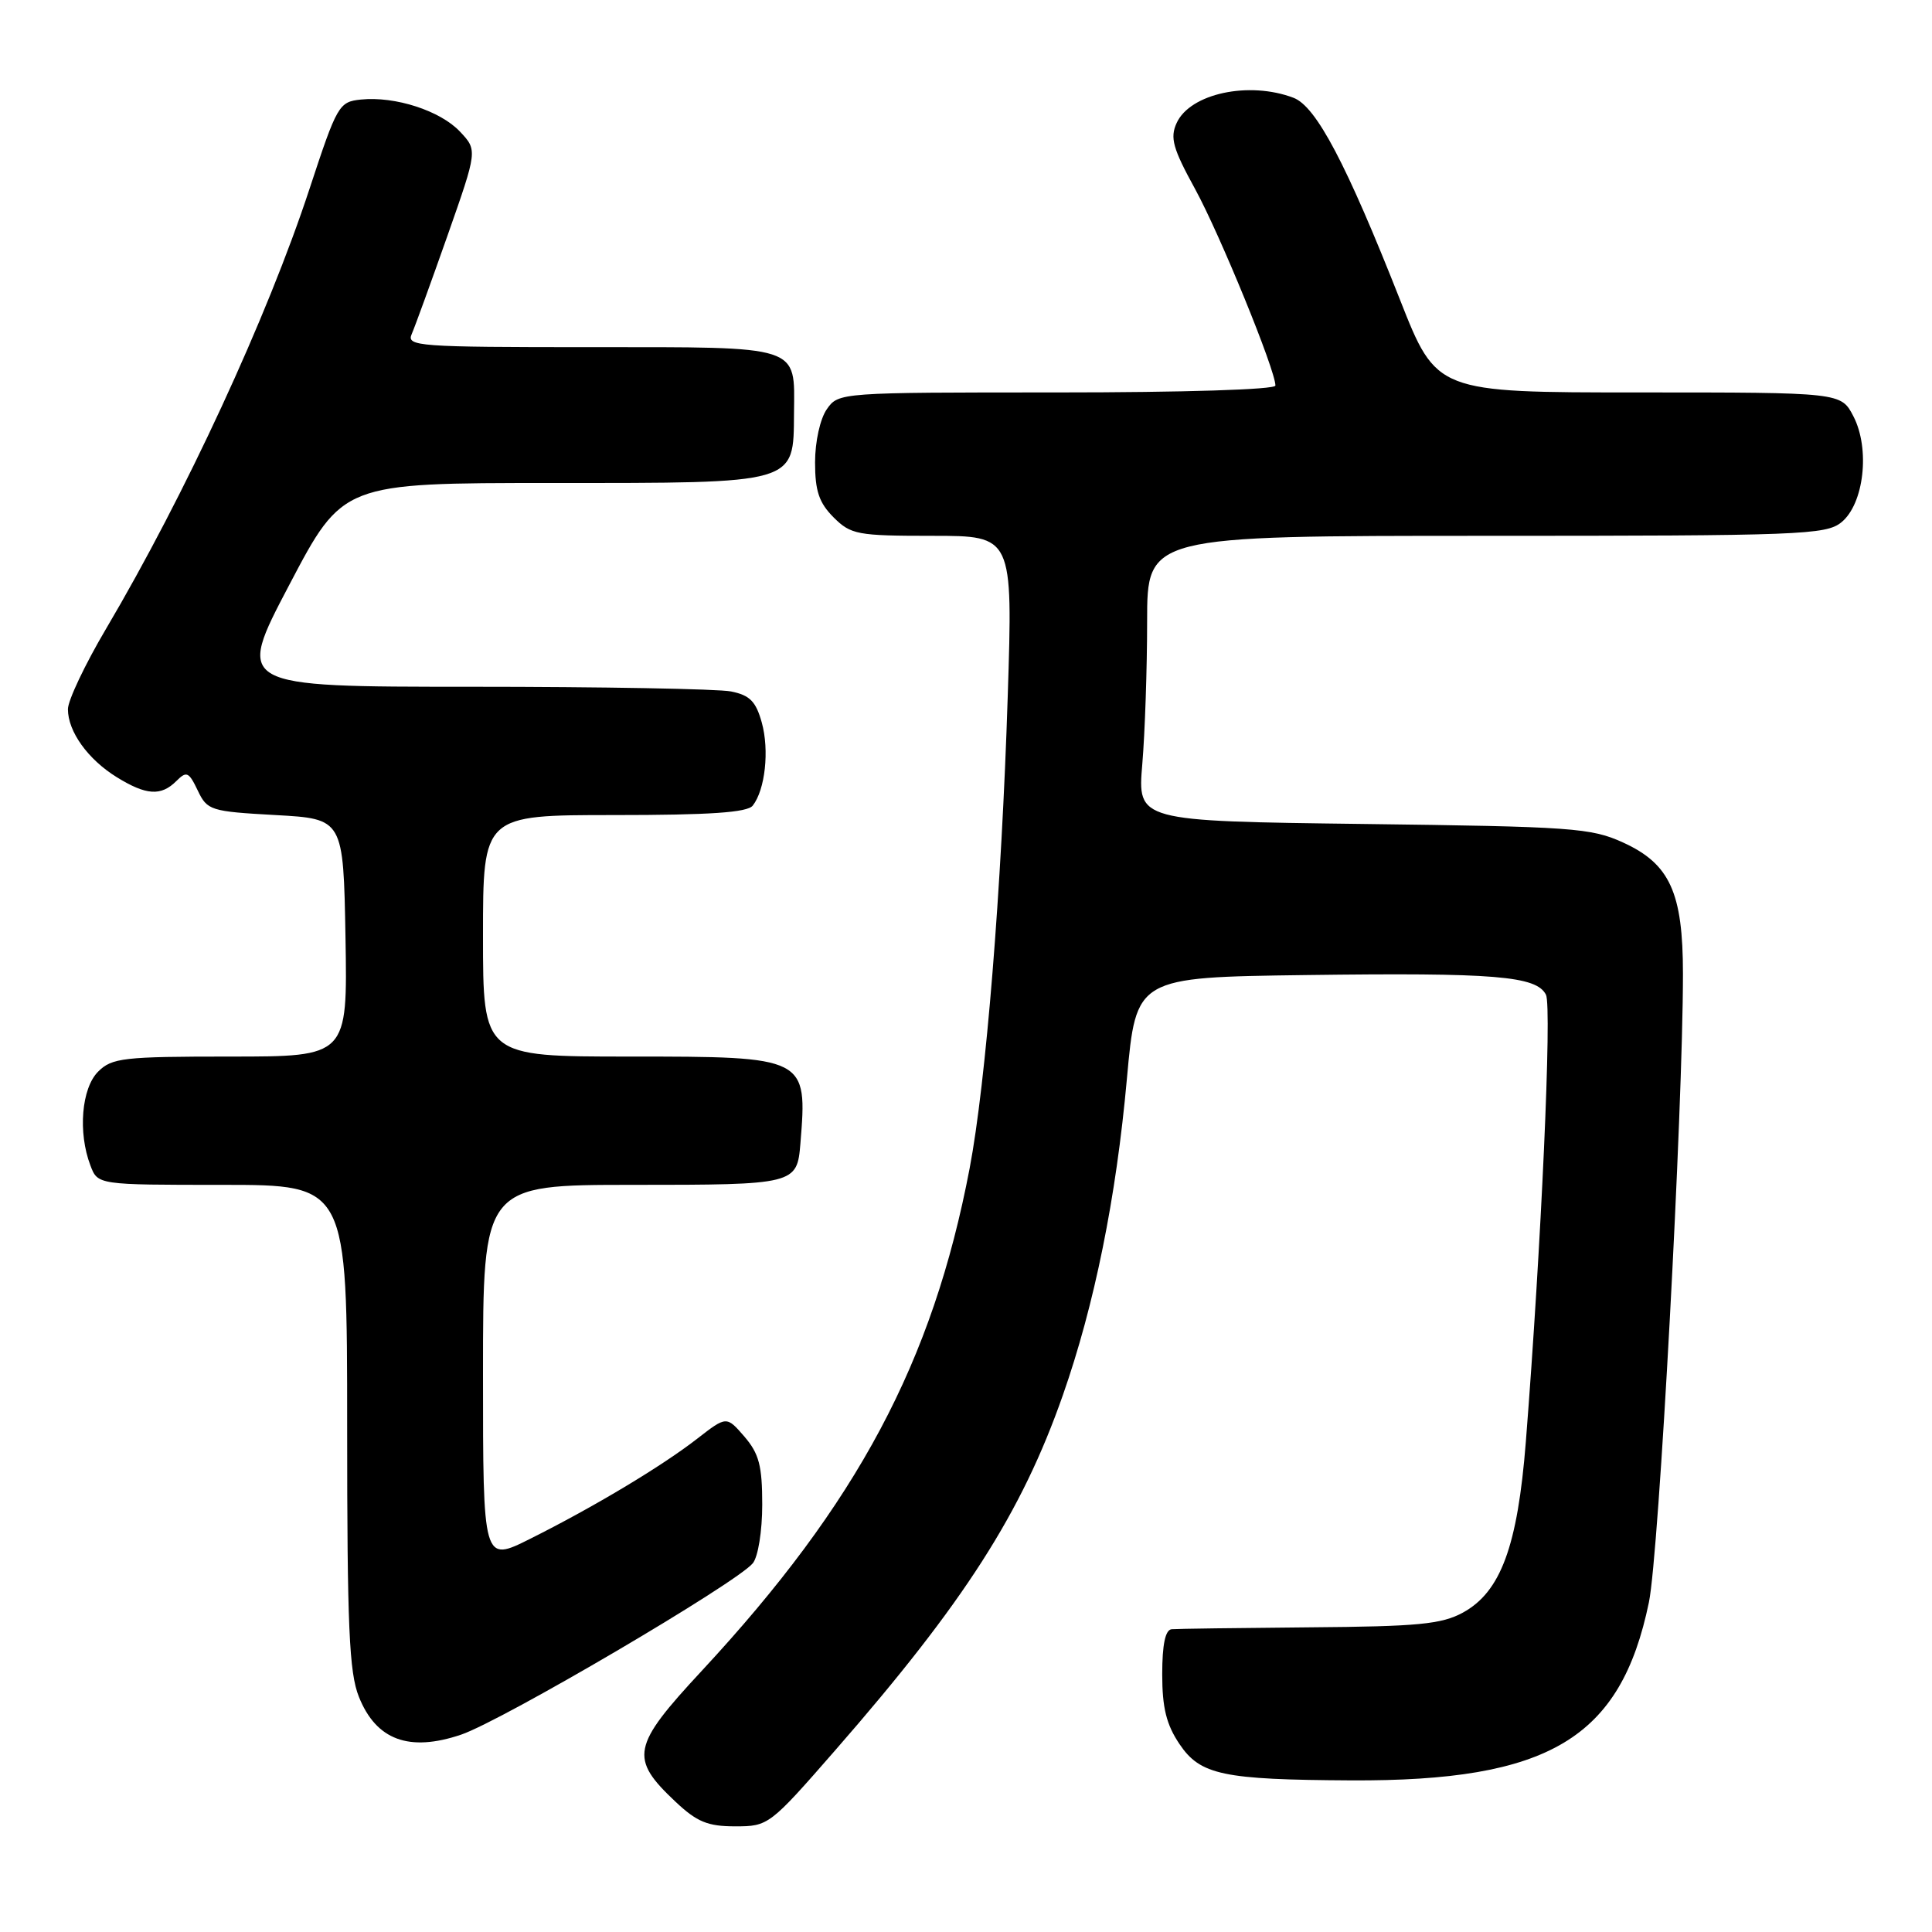 <?xml version="1.0" encoding="UTF-8" standalone="no"?>
<!DOCTYPE svg PUBLIC "-//W3C//DTD SVG 1.1//EN" "http://www.w3.org/Graphics/SVG/1.1/DTD/svg11.dtd" >
<svg xmlns="http://www.w3.org/2000/svg" xmlns:xlink="http://www.w3.org/1999/xlink" version="1.1" viewBox="0 0 256 256">
 <g >
 <path fill="currentColor"
d=" M 110.69 231.90 C 127.77 212.33 135.36 200.49 140.83 184.88 C 145.03 172.90 147.90 158.73 149.32 142.94 C 150.54 129.50 150.54 129.50 173.02 129.20 C 198.12 128.87 203.59 129.32 204.85 131.81 C 205.65 133.41 204.23 165.03 202.18 191.06 C 201.09 204.89 198.85 210.94 193.84 213.68 C 191.01 215.22 187.89 215.52 173.50 215.63 C 164.15 215.71 155.94 215.82 155.25 215.88 C 154.41 215.96 154.00 217.90 154.00 221.85 C 154.00 226.29 154.55 228.52 156.29 231.10 C 159.04 235.19 162.03 235.82 179.00 235.91 C 205.28 236.04 214.75 230.37 218.49 212.31 C 219.82 205.90 223.00 147.10 223.00 129.03 C 223.00 118.27 221.27 114.47 215.07 111.64 C 210.83 109.70 208.34 109.53 180.61 109.18 C 150.72 108.80 150.72 108.80 151.36 101.25 C 151.71 97.10 152.00 88.59 152.00 82.35 C 152.00 71.00 152.00 71.00 196.89 71.00 C 238.53 71.00 241.94 70.87 243.99 69.21 C 246.99 66.78 247.82 59.48 245.59 55.17 C 243.95 52.00 243.95 52.00 217.15 52.00 C 190.35 52.00 190.35 52.00 185.52 39.75 C 178.40 21.69 174.40 14.10 171.40 12.96 C 165.49 10.71 157.69 12.39 155.91 16.30 C 155.01 18.26 155.41 19.68 158.37 25.07 C 161.65 31.07 169.00 49.04 169.00 51.09 C 169.00 51.62 156.88 52.00 140.06 52.00 C 111.28 52.00 111.10 52.01 109.56 54.22 C 108.67 55.49 108.00 58.52 108.00 61.27 C 108.00 65.06 108.53 66.62 110.45 68.55 C 112.75 70.84 113.59 71.00 123.56 71.00 C 134.21 71.00 134.21 71.00 133.53 92.25 C 132.72 117.80 130.64 143.47 128.48 154.82 C 123.59 180.48 113.63 199.16 92.99 221.39 C 83.69 231.40 83.38 232.97 89.52 238.75 C 92.35 241.41 93.77 242.00 97.42 242.00 C 101.82 242.00 101.99 241.87 110.69 231.90 Z  M 61.10 229.85 C 66.57 227.99 97.60 209.76 99.75 207.14 C 100.45 206.28 101.00 202.89 101.00 199.36 C 101.00 194.23 100.58 192.62 98.64 190.36 C 96.27 187.62 96.27 187.62 92.39 190.63 C 87.67 194.30 78.67 199.69 70.25 203.90 C 64.00 207.03 64.00 207.03 64.00 182.01 C 64.00 157.00 64.00 157.00 83.88 157.00 C 105.38 157.00 105.62 156.94 106.06 151.50 C 106.99 140.04 106.91 140.00 83.43 140.00 C 64.00 140.00 64.00 140.00 64.00 124.00 C 64.00 108.00 64.00 108.00 81.38 108.00 C 94.09 108.00 99.02 107.66 99.74 106.75 C 101.39 104.65 101.96 99.42 100.94 95.74 C 100.16 92.94 99.36 92.12 96.86 91.62 C 95.15 91.28 79.68 91.00 62.49 91.00 C 31.23 91.00 31.23 91.00 38.33 77.50 C 45.42 64.00 45.42 64.00 73.10 64.00 C 105.78 64.00 105.13 64.19 105.21 54.74 C 105.29 45.66 106.34 46.00 78.27 46.00 C 55.32 46.00 53.83 45.89 54.56 44.25 C 54.98 43.29 57.11 37.42 59.30 31.21 C 63.27 19.91 63.27 19.91 60.95 17.44 C 58.34 14.67 52.37 12.73 47.83 13.19 C 44.91 13.49 44.67 13.91 41.02 25.00 C 35.44 41.99 24.53 65.58 14.04 83.34 C 11.27 88.03 9.00 92.81 9.00 93.97 C 9.00 96.93 11.65 100.62 15.47 102.98 C 19.37 105.39 21.34 105.52 23.37 103.49 C 24.72 102.14 25.02 102.27 26.20 104.74 C 27.46 107.39 27.89 107.52 36.51 108.00 C 45.50 108.50 45.50 108.50 45.78 124.25 C 46.05 140.00 46.05 140.00 30.53 140.00 C 16.33 140.00 14.83 140.17 13.00 142.00 C 10.80 144.20 10.31 150.06 11.98 154.43 C 12.95 157.00 12.95 157.00 29.48 157.00 C 46.00 157.00 46.00 157.00 46.00 188.98 C 46.00 215.60 46.26 221.61 47.56 224.85 C 49.85 230.57 54.21 232.18 61.10 229.85 Z "/>
</g>
</svg>